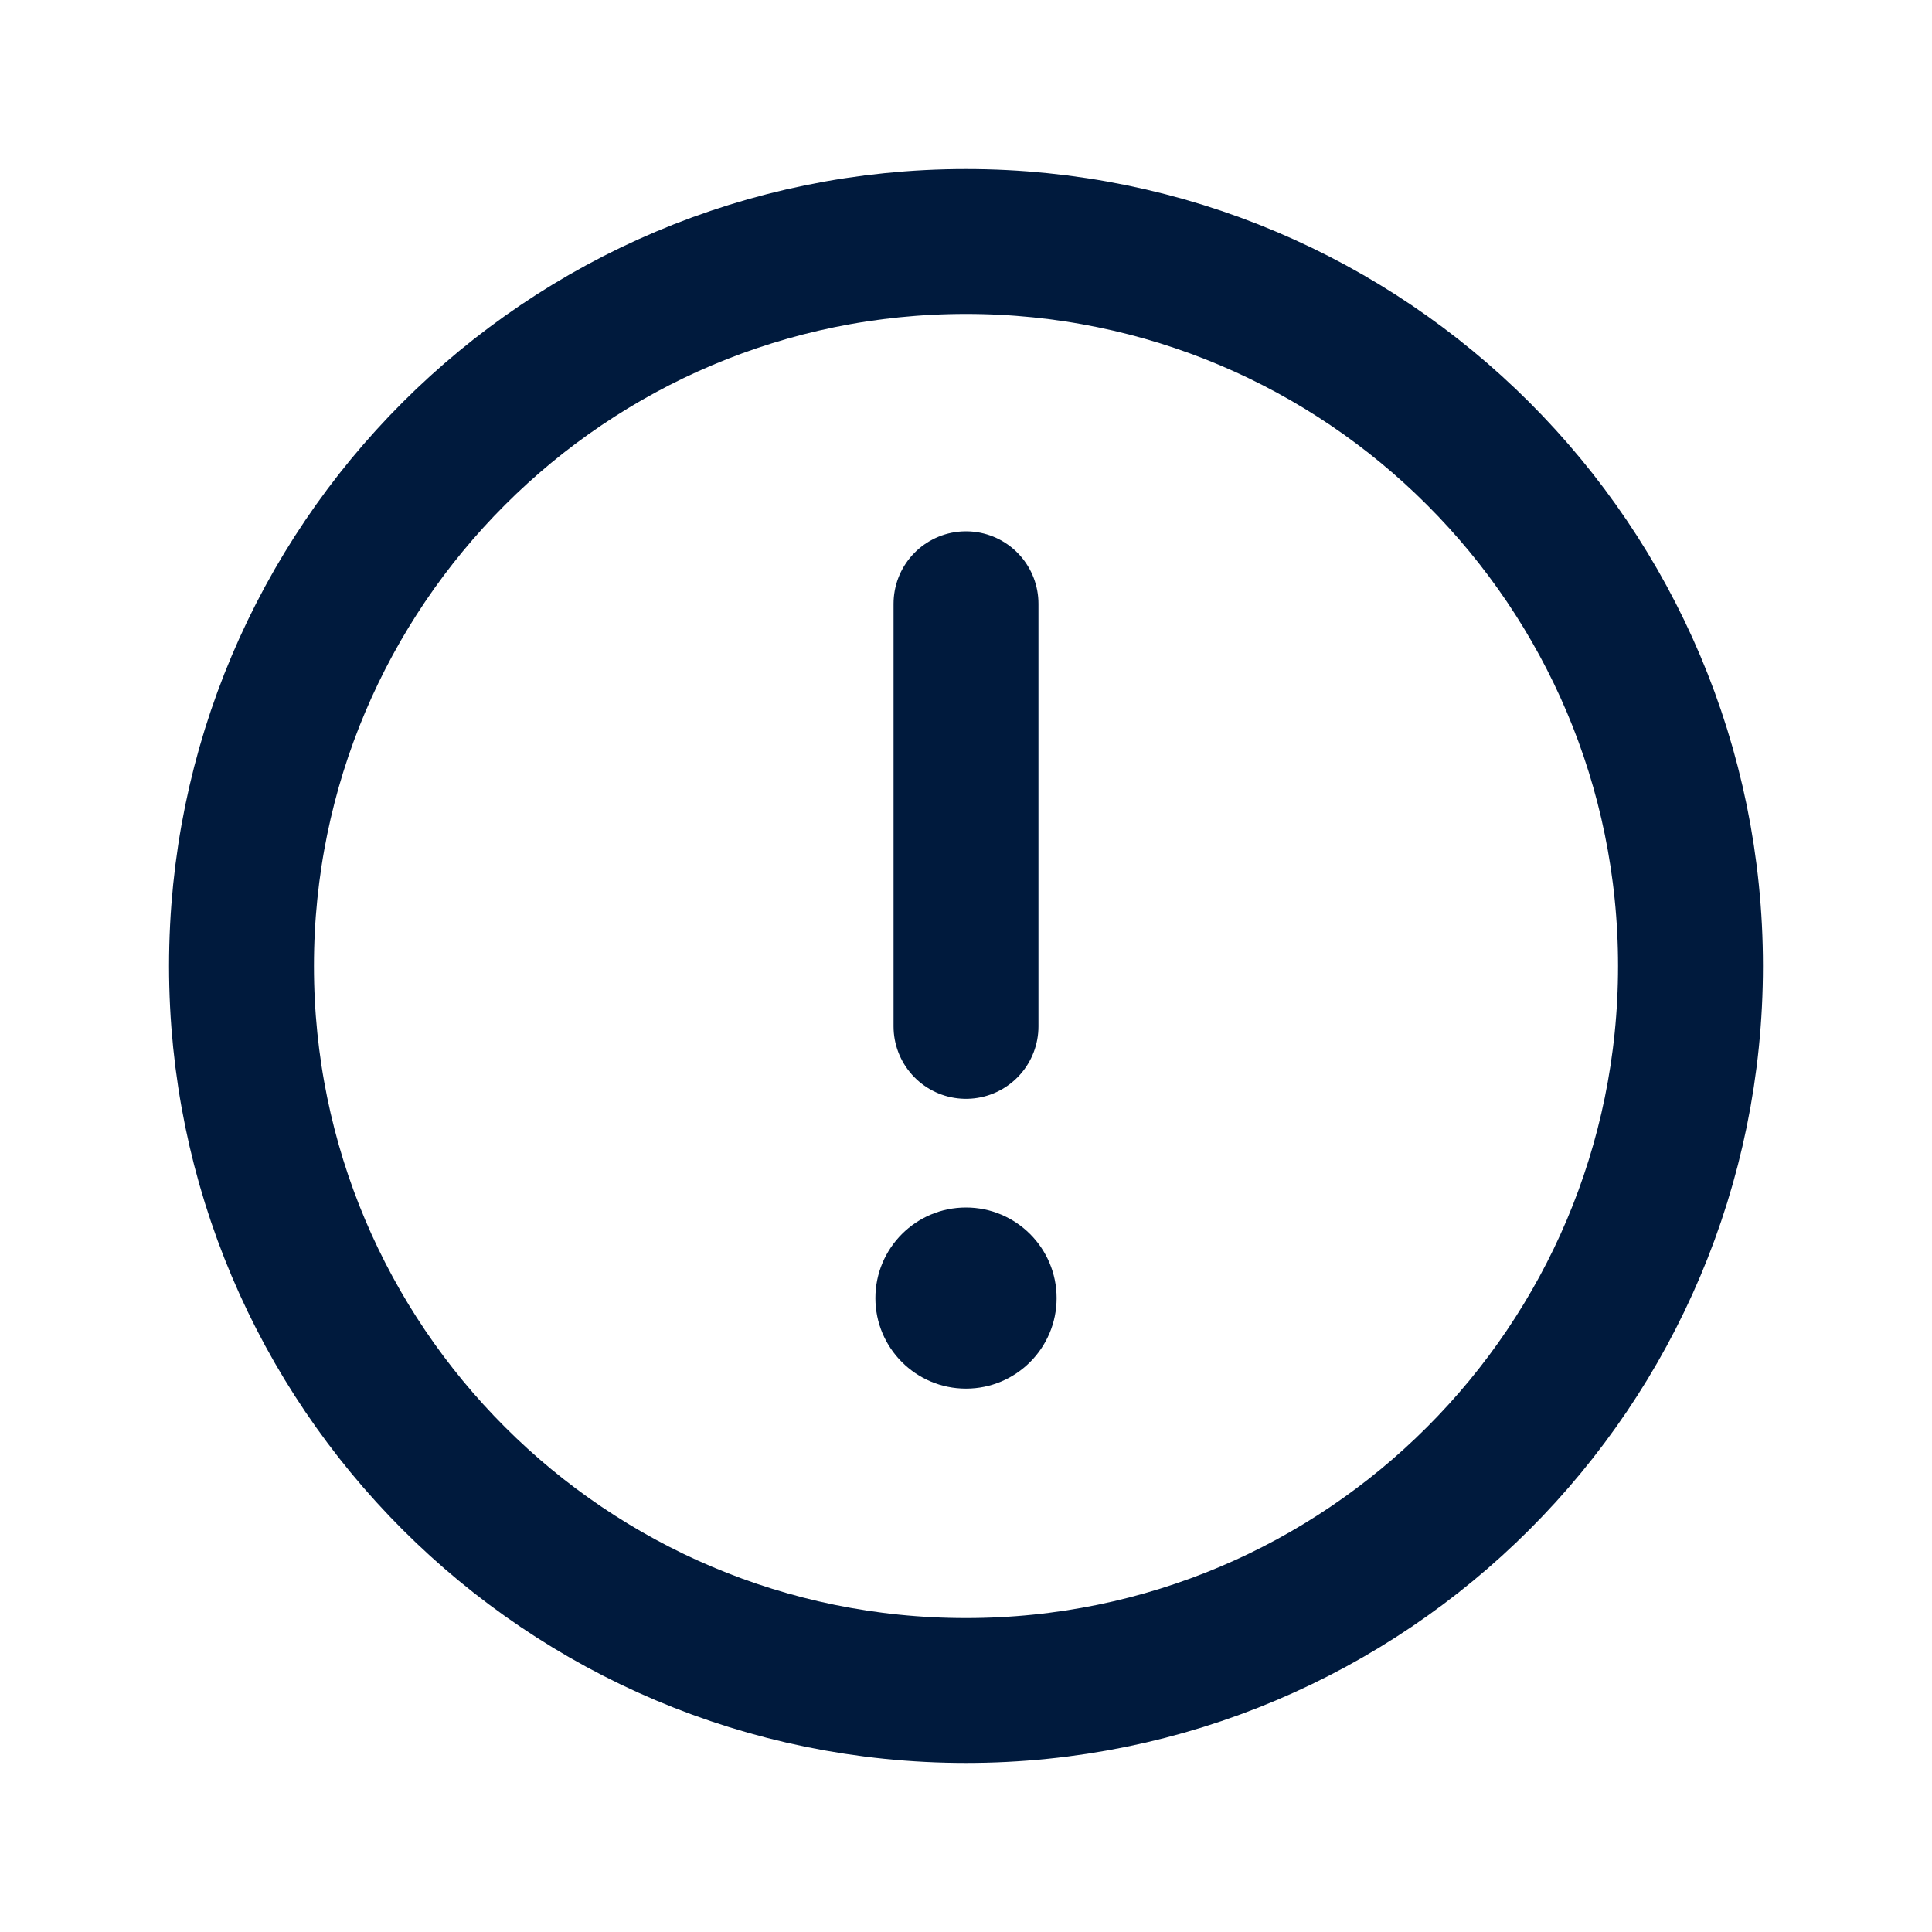 <svg width="20" height="20" viewBox="0 0 20 20" fill="none" xmlns="http://www.w3.org/2000/svg">
<g id="WarningCircle">
<path id="Vector" d="M10 17.5C14.142 17.5 17.5 14.142 17.5 10C17.5 5.858 14.142 2.5 10 2.5C5.858 2.5 2.5 5.858 2.5 10C2.5 14.142 5.858 17.5 10 17.5Z" stroke="#001A3D" stroke-width="1.5" stroke-miterlimit="10"/>
<path id="Vector_2" d="M10 6.25V10.625" stroke="#001A3D" stroke-width="1.5" stroke-linecap="round" stroke-linejoin="round"/>
<path id="Vector_3" d="M10 14.375C10.518 14.375 10.938 13.955 10.938 13.438C10.938 12.92 10.518 12.5 10 12.5C9.482 12.5 9.062 12.92 9.062 13.438C9.062 13.955 9.482 14.375 10 14.375Z" fill="#001A3D"/>
</g>
</svg>
